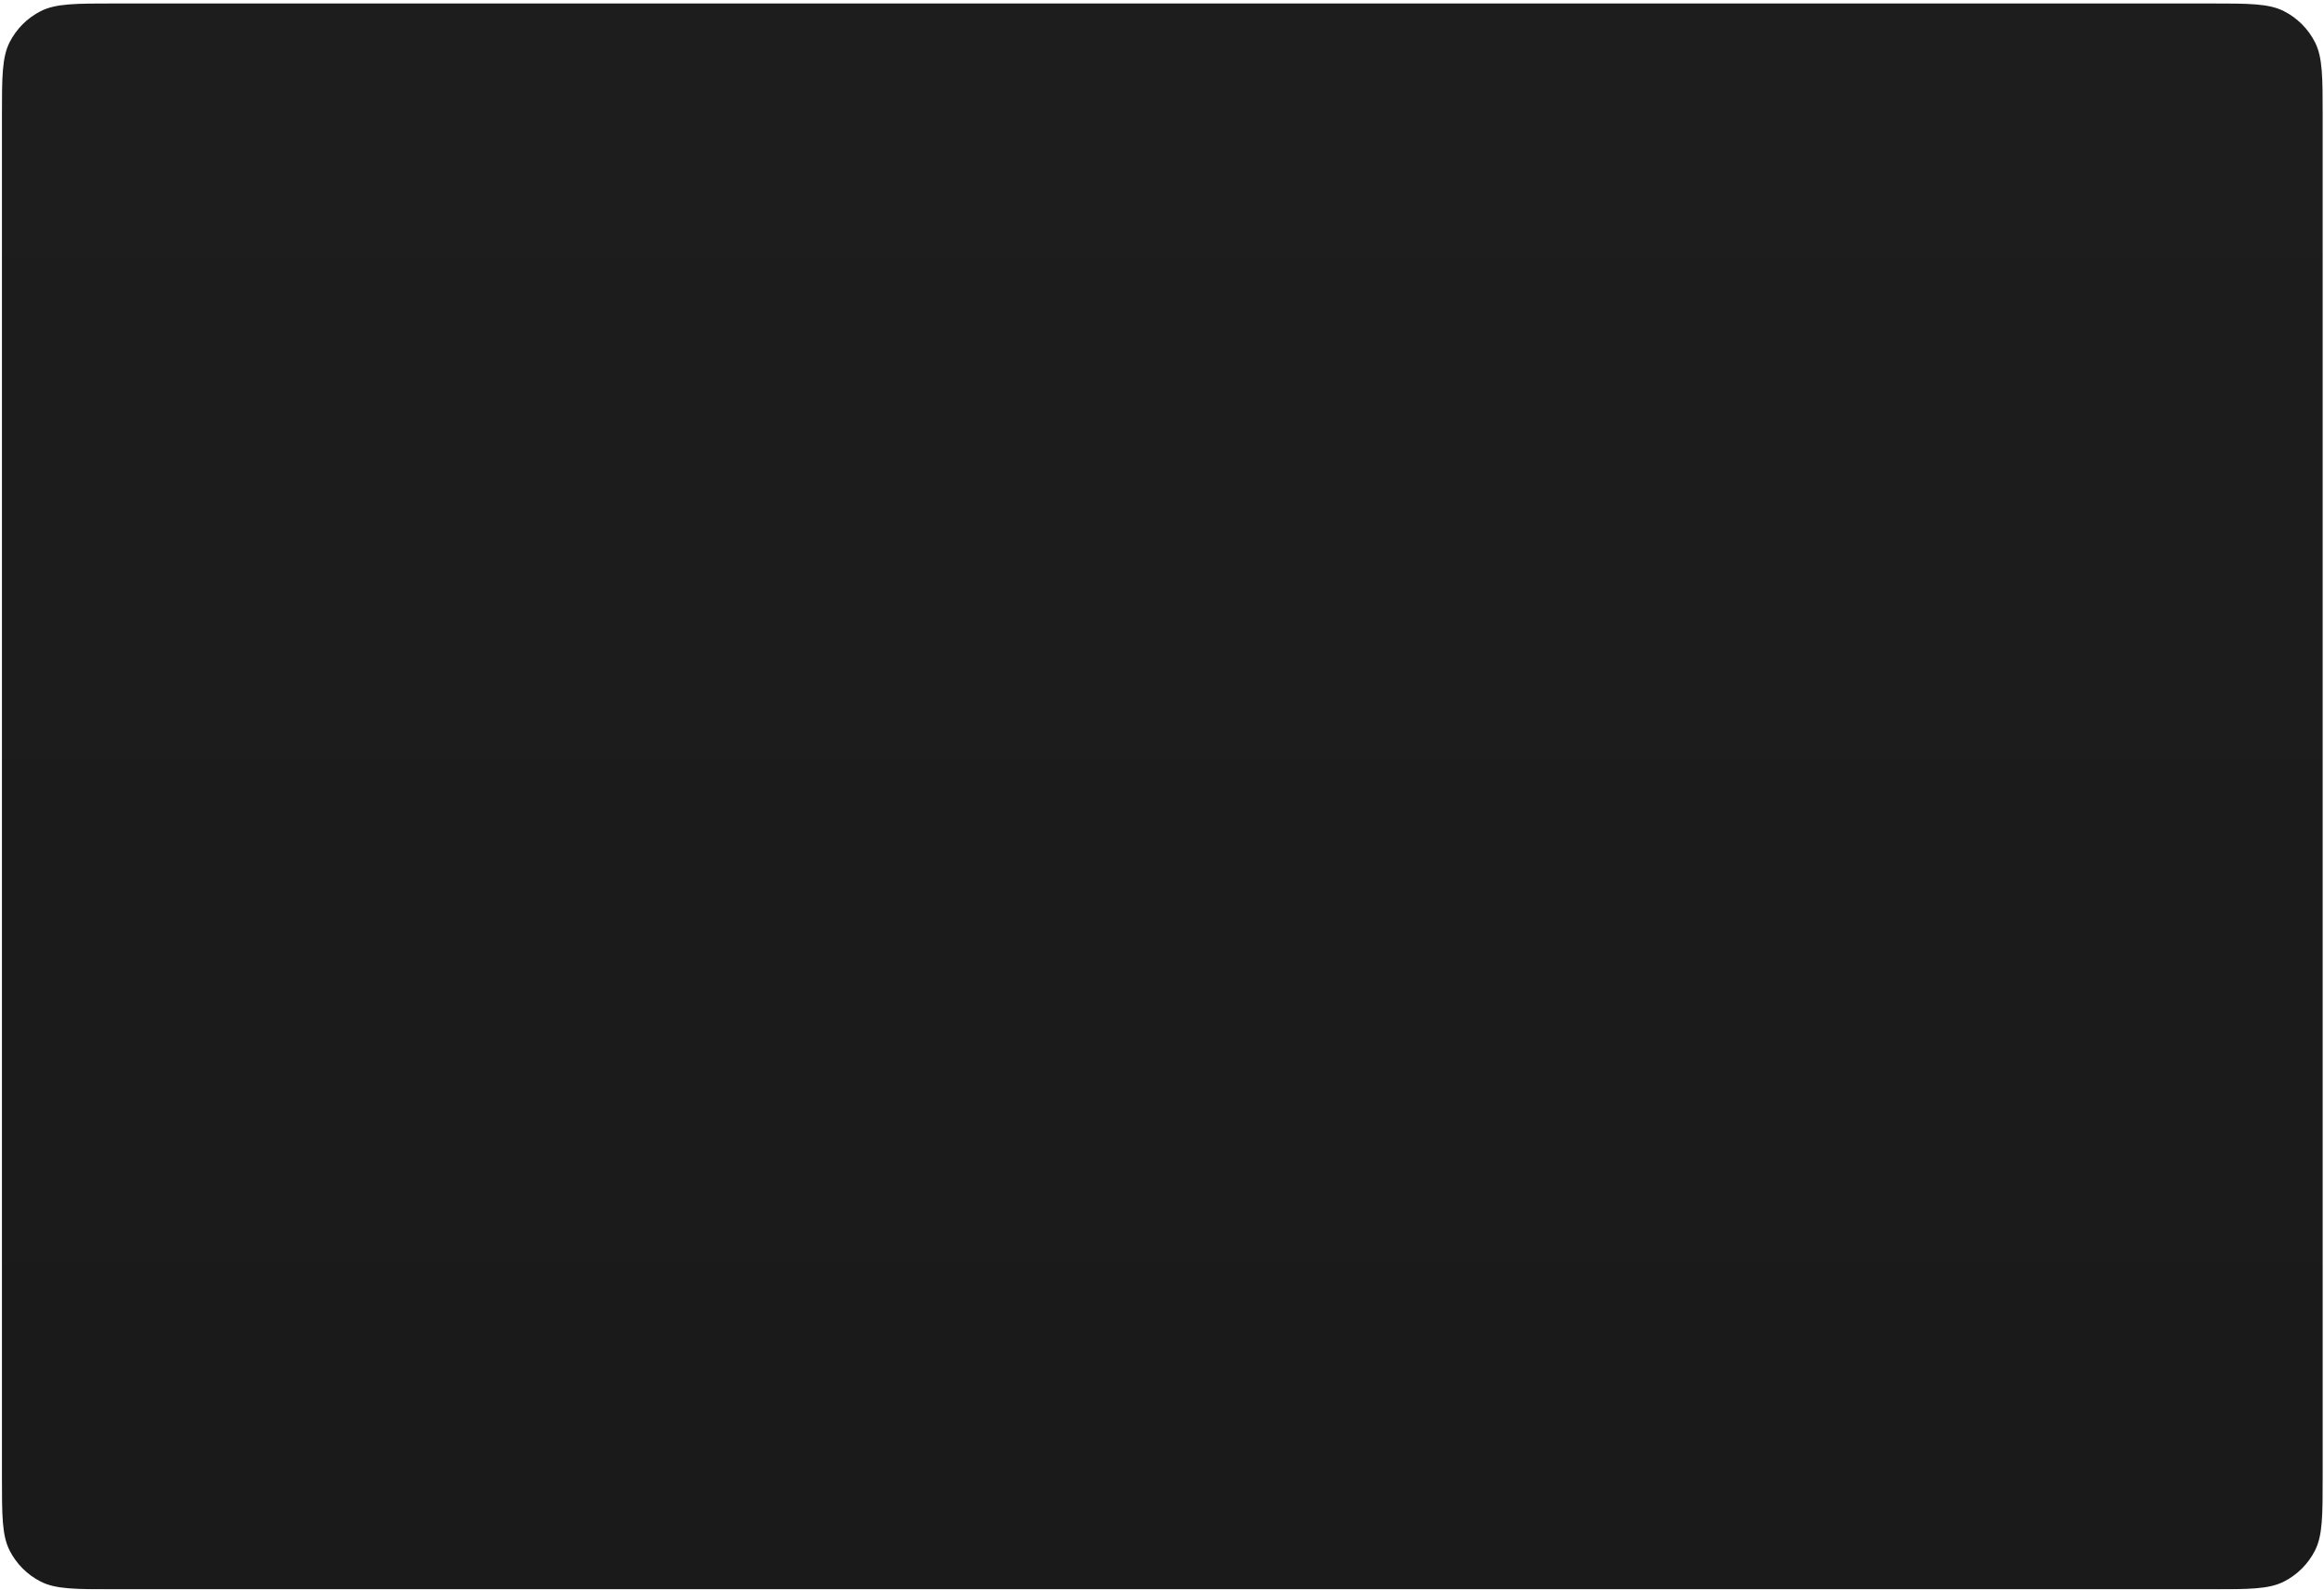 <?xml version="1.0" encoding="UTF-8" standalone="no"?><svg width='1069' height='731' viewBox='0 0 1069 731' fill='none' xmlns='http://www.w3.org/2000/svg'>
<g filter='url(#filter0_ii_540_631)'>
<path fill-rule='evenodd' clip-rule='evenodd' d='M0.891 52.972C0.891 34.716 0.891 25.589 4.443 18.616C7.568 12.483 12.555 7.497 18.688 4.372C25.661 0.819 34.788 0.819 53.043 0.819H1016.24C1034.49 0.819 1043.62 0.819 1050.59 4.372C1056.72 7.497 1061.71 12.483 1064.84 18.616C1068.39 25.589 1068.39 34.716 1068.39 52.972V677.934C1068.39 696.189 1068.39 705.317 1064.84 712.29C1061.71 718.423 1056.72 723.409 1050.59 726.534C1043.62 730.087 1034.49 730.087 1016.24 730.087H53.043C34.788 730.087 25.661 730.087 18.688 726.534C12.555 723.409 7.568 718.423 4.443 712.29C0.891 705.317 0.891 696.189 0.891 677.934V52.972Z' fill='url(#paint0_linear_540_631)'/>
</g>
<defs>
<filter id='filter0_ii_540_631' x='0.891' y='0.819' width='1067.5' height='729.656' filterUnits='userSpaceOnUse' color-interpolation-filters='sRGB'>
<feFlood flood-opacity='0' result='BackgroundImageFix'/>
<feBlend mode='normal' in='SourceGraphic' in2='BackgroundImageFix' result='shape'/>
<feColorMatrix in='SourceAlpha' type='matrix' values='0 0 0 0 0 0 0 0 0 0 0 0 0 0 0 0 0 0 127 0' result='hardAlpha'/>
<feOffset dy='0.776'/>
<feGaussianBlur stdDeviation='0.194'/>
<feComposite in2='hardAlpha' operator='arithmetic' k2='-1' k3='1'/>
<feColorMatrix type='matrix' values='0 0 0 0 1 0 0 0 0 1 0 0 0 0 1 0 0 0 0.335 0'/>
<feBlend mode='normal' in2='shape' result='effect1_innerShadow_540_631'/>
<feColorMatrix in='SourceAlpha' type='matrix' values='0 0 0 0 0 0 0 0 0 0 0 0 0 0 0 0 0 0 127 0' result='hardAlpha'/>
<feOffset/>
<feGaussianBlur stdDeviation='0.388'/>
<feComposite in2='hardAlpha' operator='arithmetic' k2='-1' k3='1'/>
<feColorMatrix type='matrix' values='0 0 0 0 0 0 0 0 0 0 0 0 0 0 0 0 0 0 1 0'/>
<feBlend mode='normal' in2='effect1_innerShadow_540_631' result='effect2_innerShadow_540_631'/>
</filter>
<linearGradient id='paint0_linear_540_631' x1='25.931' y1='0.819' x2='25.931' y2='695.874' gradientUnits='userSpaceOnUse'>
<stop stop-color='#1D1D1D'/>
<stop offset='1' stop-color='#1A1A1A'/>
</linearGradient>
</defs>
</svg>
